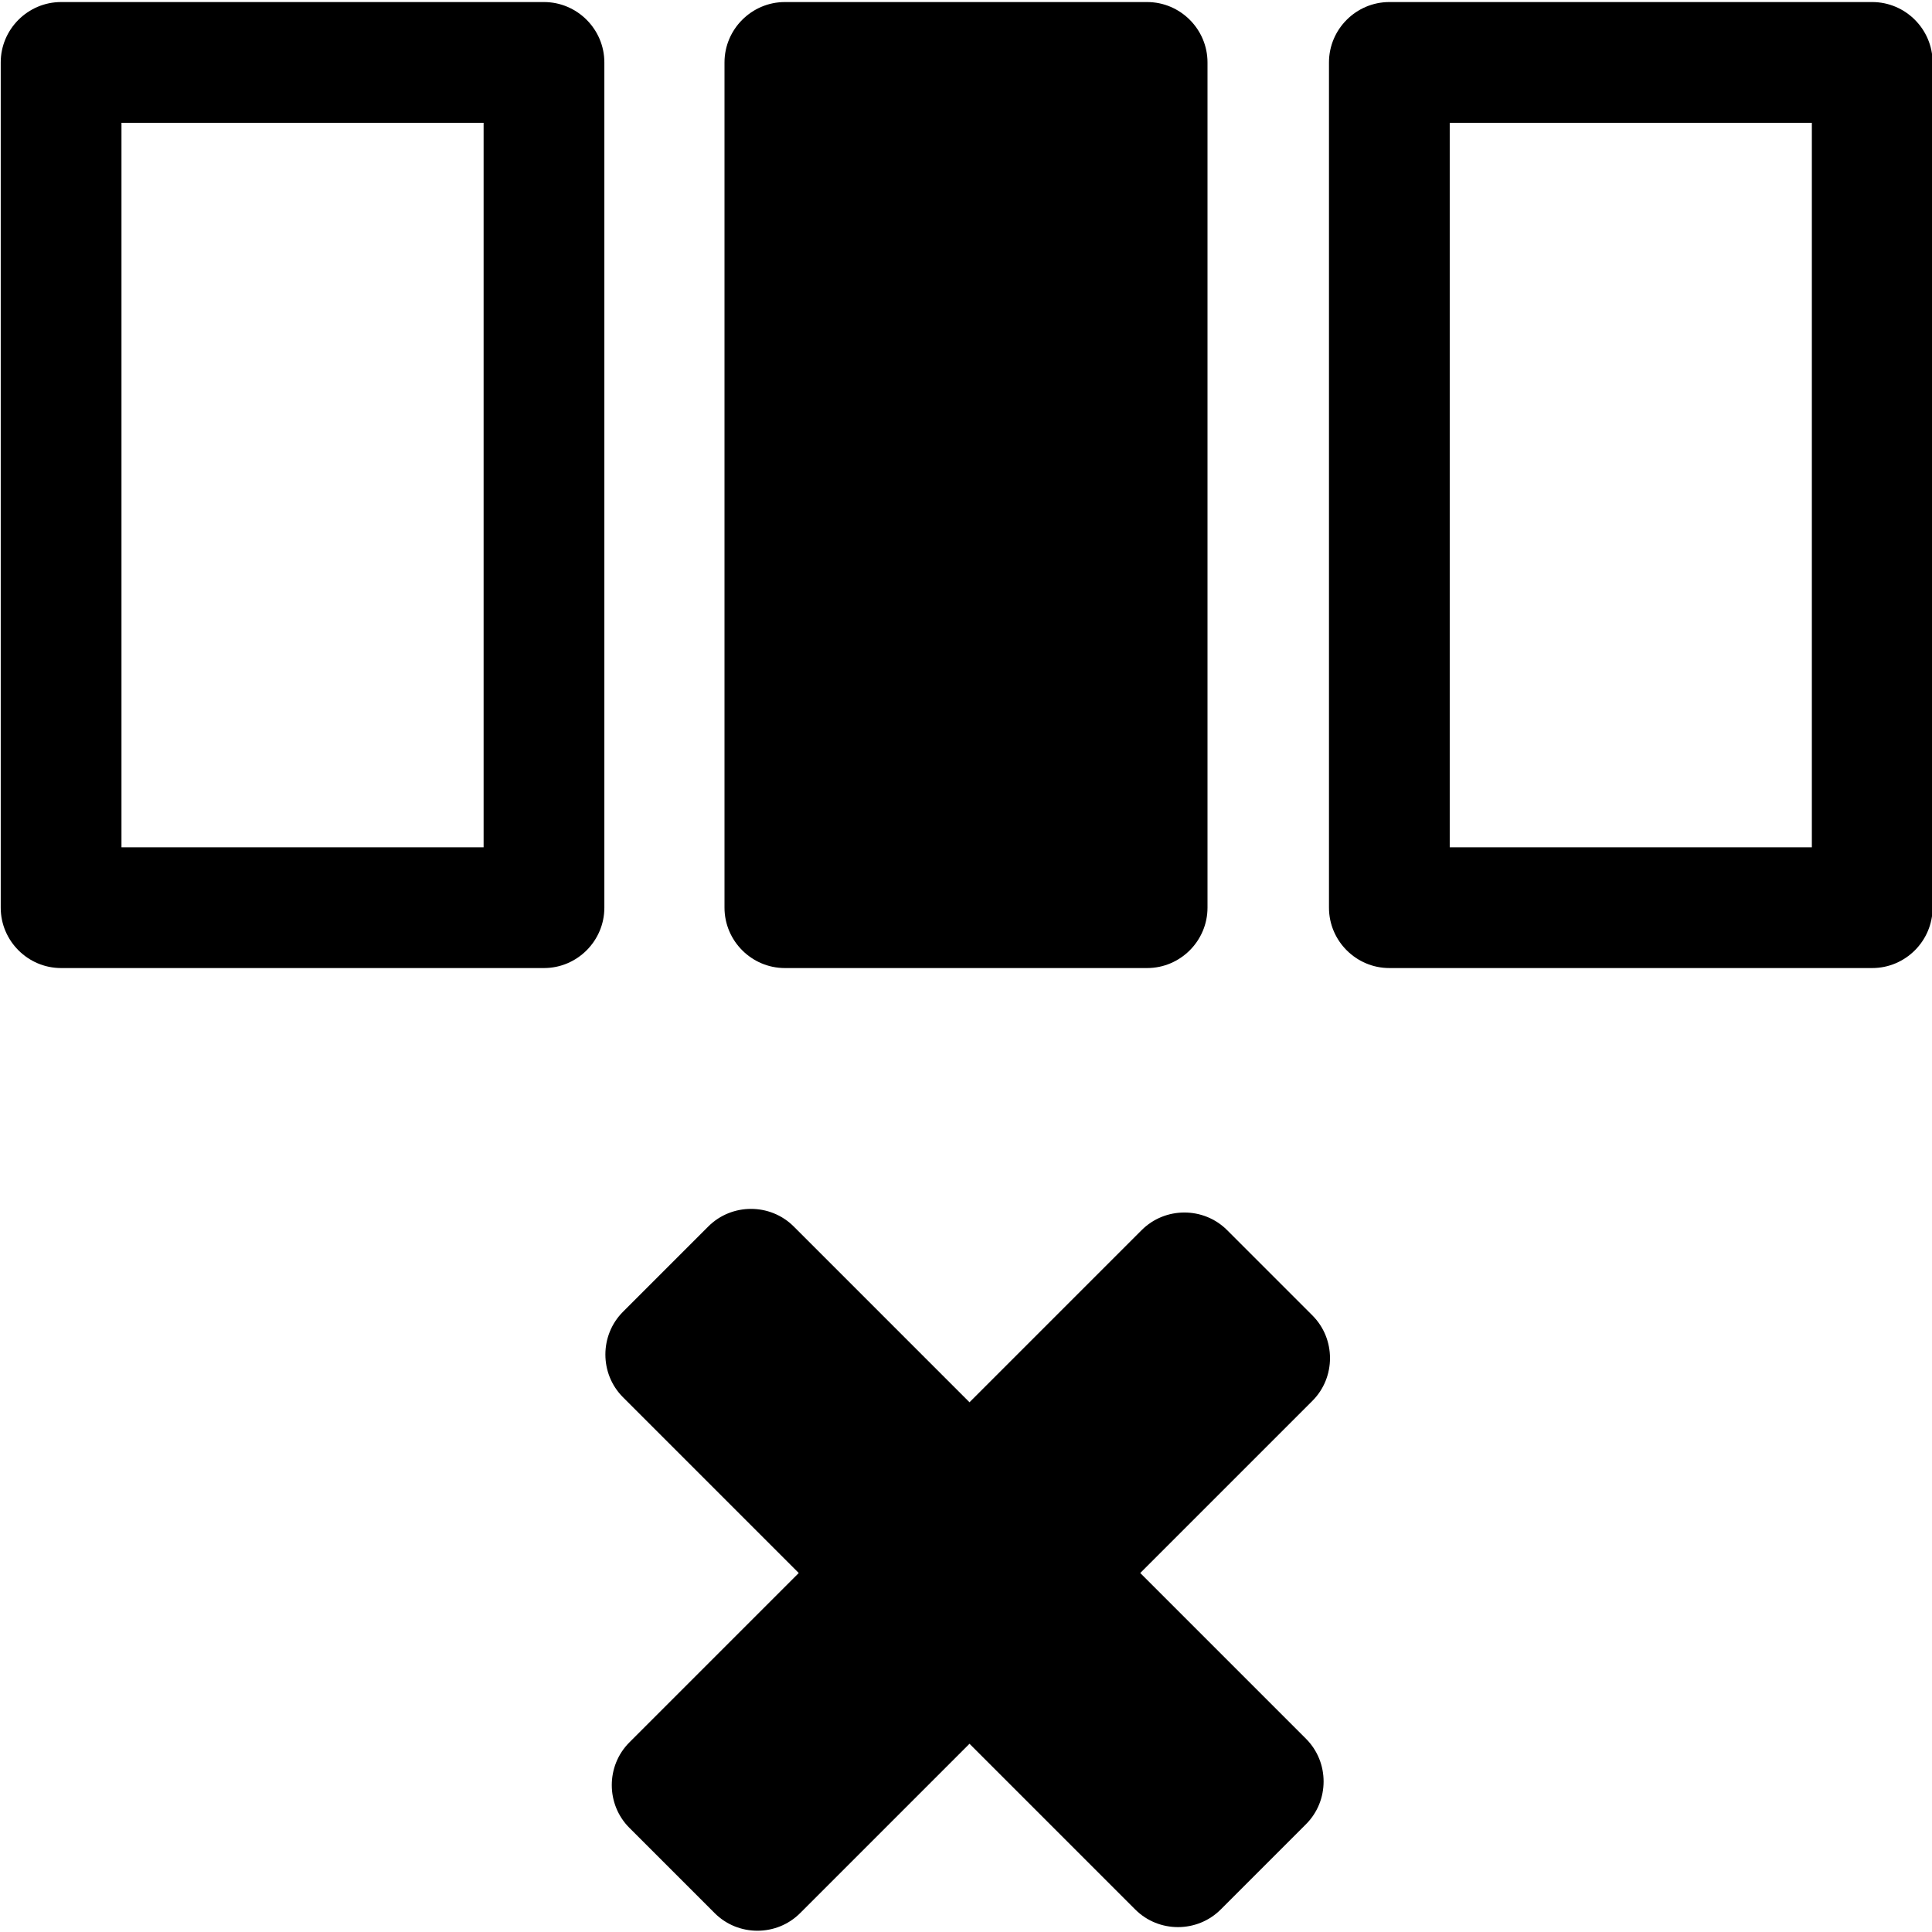 <?xml version="1.0" encoding="utf-8"?>
<!-- Generator: Adobe Illustrator 17.0.2, SVG Export Plug-In . SVG Version: 6.00 Build 0)  -->
<!DOCTYPE svg PUBLIC "-//W3C//DTD SVG 1.1//EN" "http://www.w3.org/Graphics/SVG/1.1/DTD/svg11.dtd">
<svg version="1.1" id="Layer_1" xmlns="http://www.w3.org/2000/svg" xmlns:xlink="http://www.w3.org/1999/xlink" x="0px" y="0px"
	 width="16px" height="16px" viewBox="0 0 16 16" enable-background="new 0 0 16 16" xml:space="preserve">
<path d="M9.443,13.027l1.426-1.426c0.194-0.194,0.194-0.513,0-0.707l-0.707-0.707c-0.194-0.194-0.513-0.194-0.707,0l-1.426,1.426
	l-1.456-1.456c-0.194-0.194-0.513-0.194-0.707,0l-0.707,0.707c-0.194,0.194-0.194,0.513,0,0.707l1.456,1.456l-1.403,1.403
	c-0.194,0.194-0.194,0.513,0,0.707l0.707,0.707c0.194,0.194,0.513,0.194,0.707,0l1.403-1.403l1.373,1.373
	c0.194,0.194,0.513,0.194,0.707,0l0.707-0.707c0.194-0.194,0.194-0.513,0-0.707L9.443,13.027z"/>
<path d="M15.005,1.017v6h-2.999v-6H15.005 M15.505,0.017h-3.999c-0.275,0-0.5,0.225-0.5,0.5v7c0,0.275,0.225,0.5,0.5,0.5h3.999
	c0.275,0,0.5-0.225,0.5-0.5v-7C16.005,0.242,15.78,0.017,15.505,0.017L15.505,0.017z"/>
<path d="M4.005,1.017v6H1.006v-6H4.005 M4.505,0.017H0.506c-0.275,0-0.5,0.225-0.5,0.5v7c0,0.275,0.225,0.5,0.5,0.5h3.999
	c0.275,0,0.5-0.225,0.5-0.5v-7C5.005,0.242,4.78,0.017,4.505,0.017L4.505,0.017z"/>
<path d="M9.5,0.017h-3c-0.275,0-0.5,0.225-0.5,0.5v7c0,0.275,0.225,0.5,0.5,0.5h3c0.275,0,0.5-0.225,0.5-0.5v-7
	C10,0.242,9.775,0.017,9.5,0.017L9.5,0.017z"/>
</svg>
